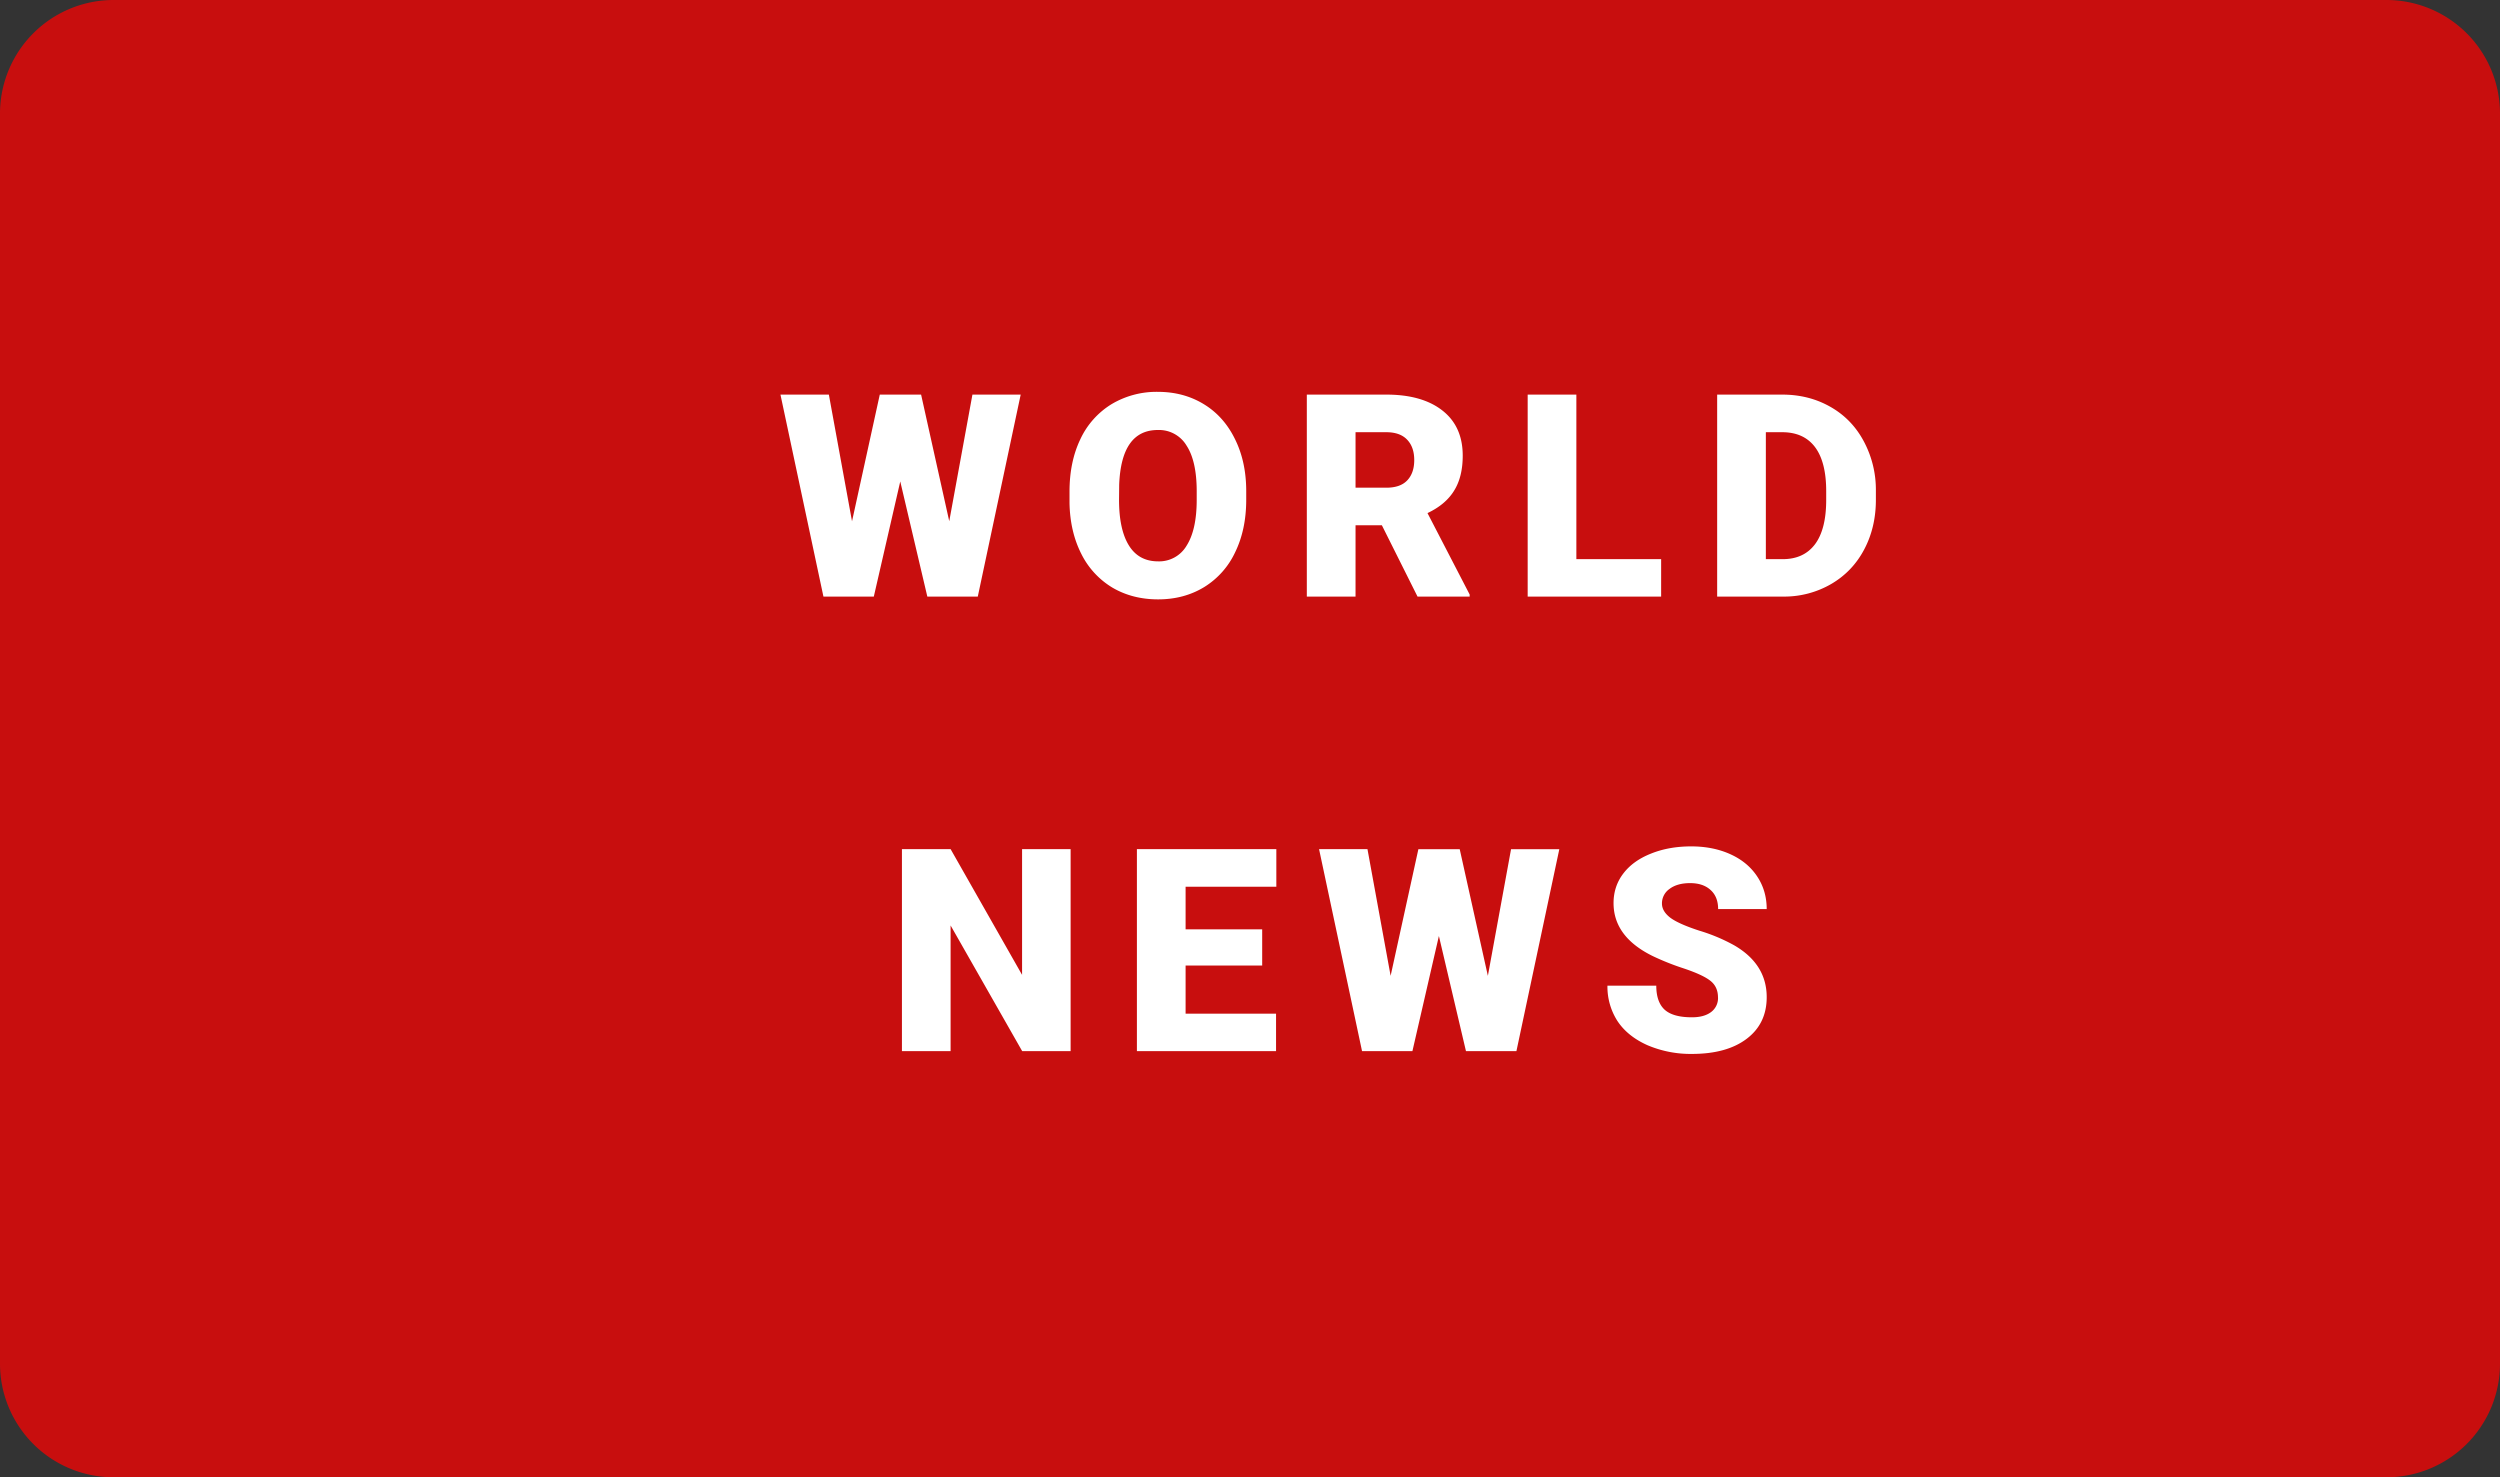 <svg width="88" height="52" viewBox="0 0 88 52" fill="none" xmlns="http://www.w3.org/2000/svg"><rect x="0" y="0" width="88" height="52" fill="#333333" stroke="none"/><path d="M0 4a4 4 0 014-4h80a4 4 0 014 4v44a4 4 0 01-4 4H4a4 4 0 01-4-4V4z" fill="#C80E0E"/><path d="M33.413 18.349l.816-4.458h1.699L34.418 21h-1.776l-.953-4.053L30.758 21h-1.773l-1.513-7.11h1.704l.815 4.459.977-4.458h1.455l.991 4.458zm10.454-.757c0 .693-.128 1.307-.386 1.84a2.86 2.86 0 01-1.098 1.236c-.472.286-1.01.43-1.616.43-.606 0-1.143-.139-1.612-.415a2.878 2.878 0 01-1.098-1.197c-.26-.517-.398-1.111-.41-1.782v-.4c0-.697.126-1.31.38-1.841a2.862 2.862 0 011.099-1.236 3.086 3.086 0 011.63-.434c.603 0 1.14.143 1.612.43.472.286.838.695 1.099 1.225.264.528.397 1.133.4 1.817v.327zm-1.743-.298c0-.706-.119-1.242-.356-1.607a1.129 1.129 0 00-1.011-.551c-.86 0-1.314.644-1.362 1.933l-.005.523c0 .696.115 1.232.346 1.606.231.375.575.562 1.03.562a1.12 1.12 0 001.002-.552c.234-.368.353-.897.356-1.587v-.327zm6.519 1.196h-.928V21H46v-7.11h2.798c.843 0 1.502.188 1.977.562.476.374.713.903.713 1.587 0 .495-.1.905-.302 1.23-.199.326-.511.59-.938.792l1.484 2.866V21h-1.835l-1.255-2.51zm-.928-1.323h1.084c.325 0 .57-.085.732-.254.166-.172.25-.412.25-.718s-.084-.545-.25-.718c-.166-.175-.41-.263-.732-.263h-1.084v1.953zm7.773 2.515h2.984V21h-4.698v-7.11h1.714v5.792zM60.444 21v-7.11h2.29c.629 0 1.193.144 1.695.43.501.284.892.685 1.172 1.206a3.61 3.61 0 01.43 1.744v.327c0 .65-.14 1.235-.416 1.753-.273.514-.66.918-1.162 1.21a3.295 3.295 0 01-1.67.44h-2.339zm1.714-5.786v4.468h.596c.491 0 .869-.174 1.133-.523.263-.351.395-.872.395-1.562v-.308c0-.687-.132-1.204-.395-1.553-.264-.348-.648-.522-1.153-.522h-.576zM37.685 37h-1.704l-2.52-4.424V37h-1.713v-7.11h1.714l2.515 4.425V29.89h1.709V37zm6.744-3.013h-2.696v1.695h3.184V37h-4.898v-7.11h4.908v1.324h-3.194v1.499h2.696v1.274zm7.944.362l.816-4.458h1.699L53.378 37h-1.776l-.953-4.053L49.717 37h-1.773l-1.513-7.11h1.704l.815 4.459.977-4.458h1.455l.991 4.458zm8.1.761c0-.25-.089-.446-.268-.586-.176-.14-.487-.284-.932-.434a8.976 8.976 0 01-1.094-.435c-.922-.452-1.382-1.074-1.382-1.865 0-.394.114-.74.342-1.04.23-.303.556-.537.976-.703.42-.17.892-.254 1.416-.254.511 0 .969.091 1.372.273.407.183.723.443.948.782.224.335.337.72.337 1.152h-1.71c0-.29-.089-.514-.268-.674-.176-.16-.415-.24-.718-.24-.306 0-.548.07-.727.206a.617.617 0 00-.264.513c0 .182.098.348.293.498.195.146.539.3 1.03.459a6.22 6.22 0 011.211.508c.768.442 1.153 1.053 1.153 1.83 0 .622-.235 1.11-.704 1.465-.468.355-1.111.533-1.928.533a3.87 3.87 0 01-1.568-.308c-.465-.208-.817-.492-1.054-.85a2.237 2.237 0 01-.352-1.245h1.719c0 .381.097.663.293.845.198.18.519.269.962.269.283 0 .506-.06.669-.181a.609.609 0 00.249-.518z" fill="#fff"/></svg>